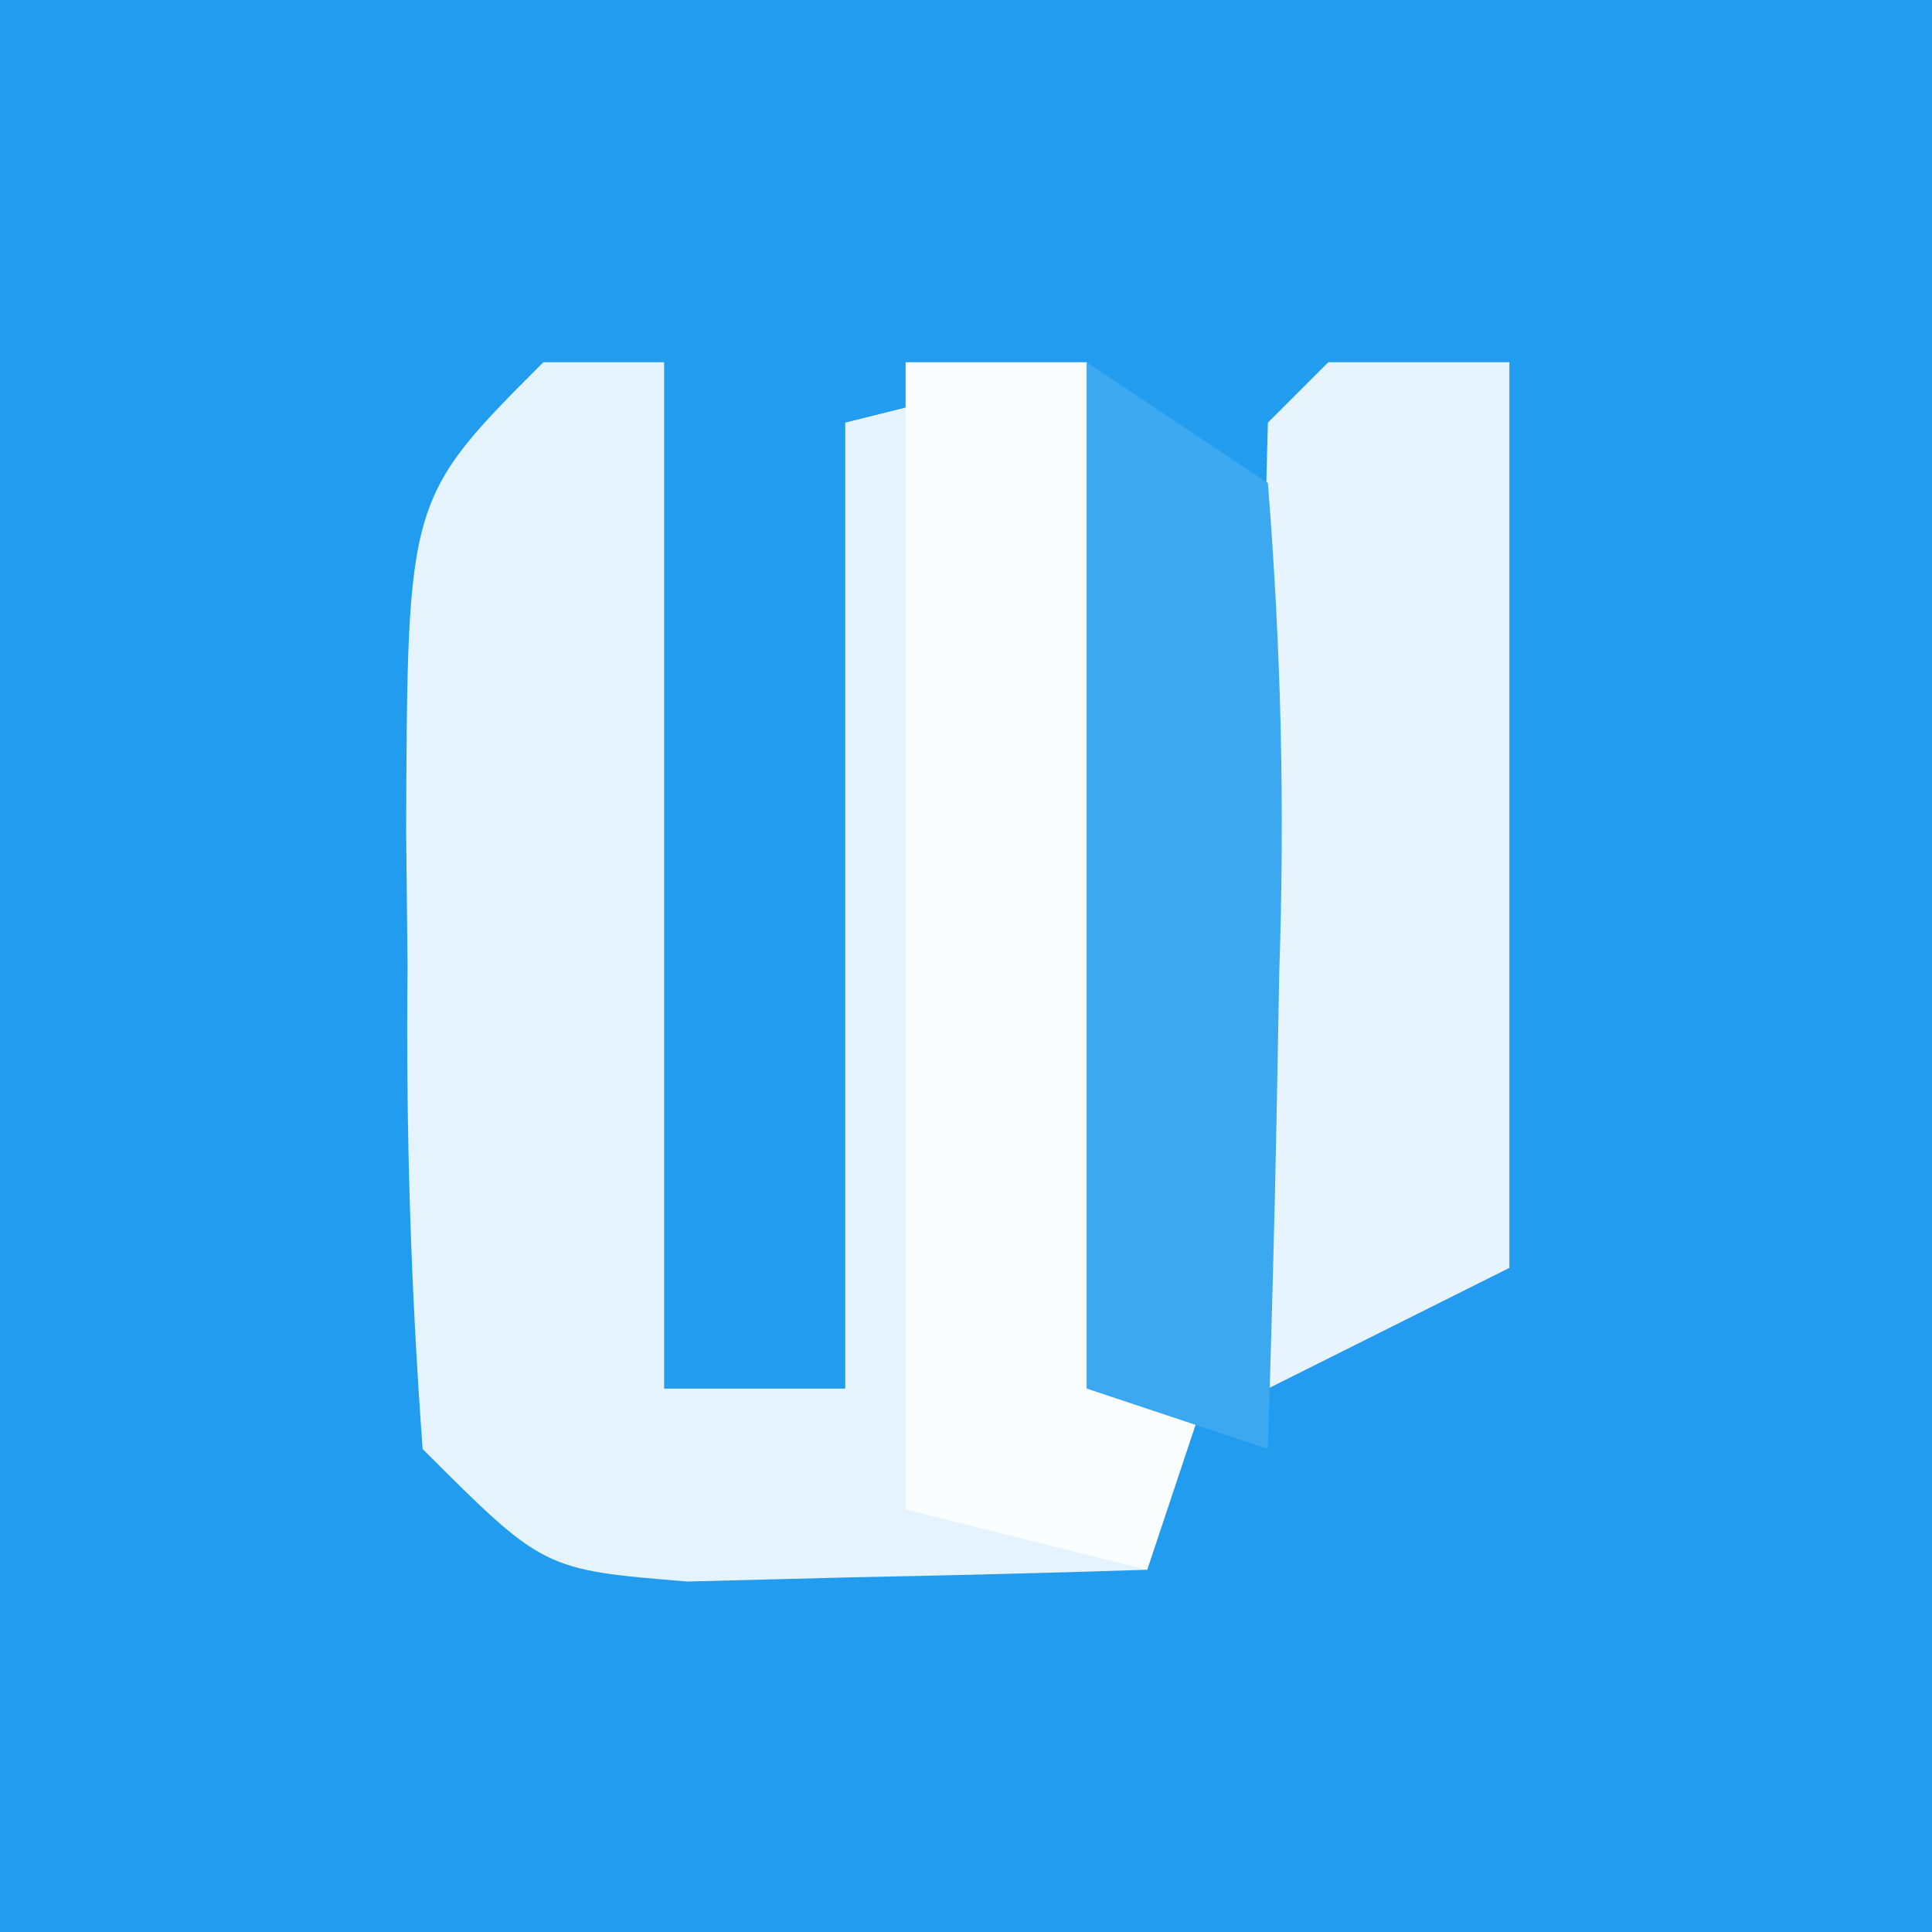<?xml version="1.0" encoding="UTF-8"?>
<svg version="1.1" xmlns="http://www.w3.org/2000/svg" width="32" height="32">
<rect width="100%" height="100%" fill="#333333" stroke="none"/>
<path d="M0 0 C10.56 0 21.12 0 32 0 C32 10.56 32 21.12 32 32 C21.44 32 10.88 32 0 32 C0 21.44 0 10.88 0 0 Z " fill="#229CEE" transform="translate(0,0)"/>
<path d="M0 0 C0.66 0 1.32 0 2 0 C2 5.61 2 11.22 2 17 C2.99 17 3.98 17 5 17 C5 11.72 5 6.44 5 1 C6.32 0.67 7.64 0.34 9 0 C9 5.61 9 11.22 9 17 C9.66 17 10.32 17 11 17 C10.67 17.99 10.34 18.98 10 20 C8.375 20.054 6.75 20.093 5.125 20.125 C4.22 20.148 3.315 20.171 2.383 20.195 C0 20 0 20 -2 18 C-2.199 15.291 -2.278 12.707 -2.25 10 C-2.258 9.263 -2.265 8.525 -2.273 7.766 C-2.253 2.253 -2.253 2.253 0 0 Z " fill="#E5F3FD" transform="translate(9,6)"/>
<path d="M0 0 C0.99 0 1.98 0 3 0 C3 4.95 3 9.9 3 15 C1.02 15.99 1.02 15.99 -1 17 C-1.027 14.354 -1.047 11.708 -1.062 9.062 C-1.071 8.308 -1.079 7.553 -1.088 6.775 C-1.097 4.85 -1.052 2.925 -1 1 C-0.67 0.67 -0.34 0.34 0 0 Z " fill="#E7F4FD" transform="translate(22,6)"/>
<path d="M0 0 C0.99 0 1.98 0 3 0 C3 5.61 3 11.22 3 17 C3.66 17 4.32 17 5 17 C4.67 17.99 4.34 18.98 4 20 C2.68 19.67 1.36 19.34 0 19 C0 12.73 0 6.46 0 0 Z " fill="#FAFDFE" transform="translate(15,6)"/>
<path d="M0 0 C1.485 0.99 1.485 0.99 3 2 C3.221 4.789 3.281 7.347 3.188 10.125 C3.174 10.879 3.16 11.633 3.146 12.41 C3.111 14.274 3.057 16.137 3 18 C2.01 17.67 1.02 17.34 0 17 C0 11.39 0 5.78 0 0 Z " fill="#3BA8EF" transform="translate(18,6)"/>
</svg>
